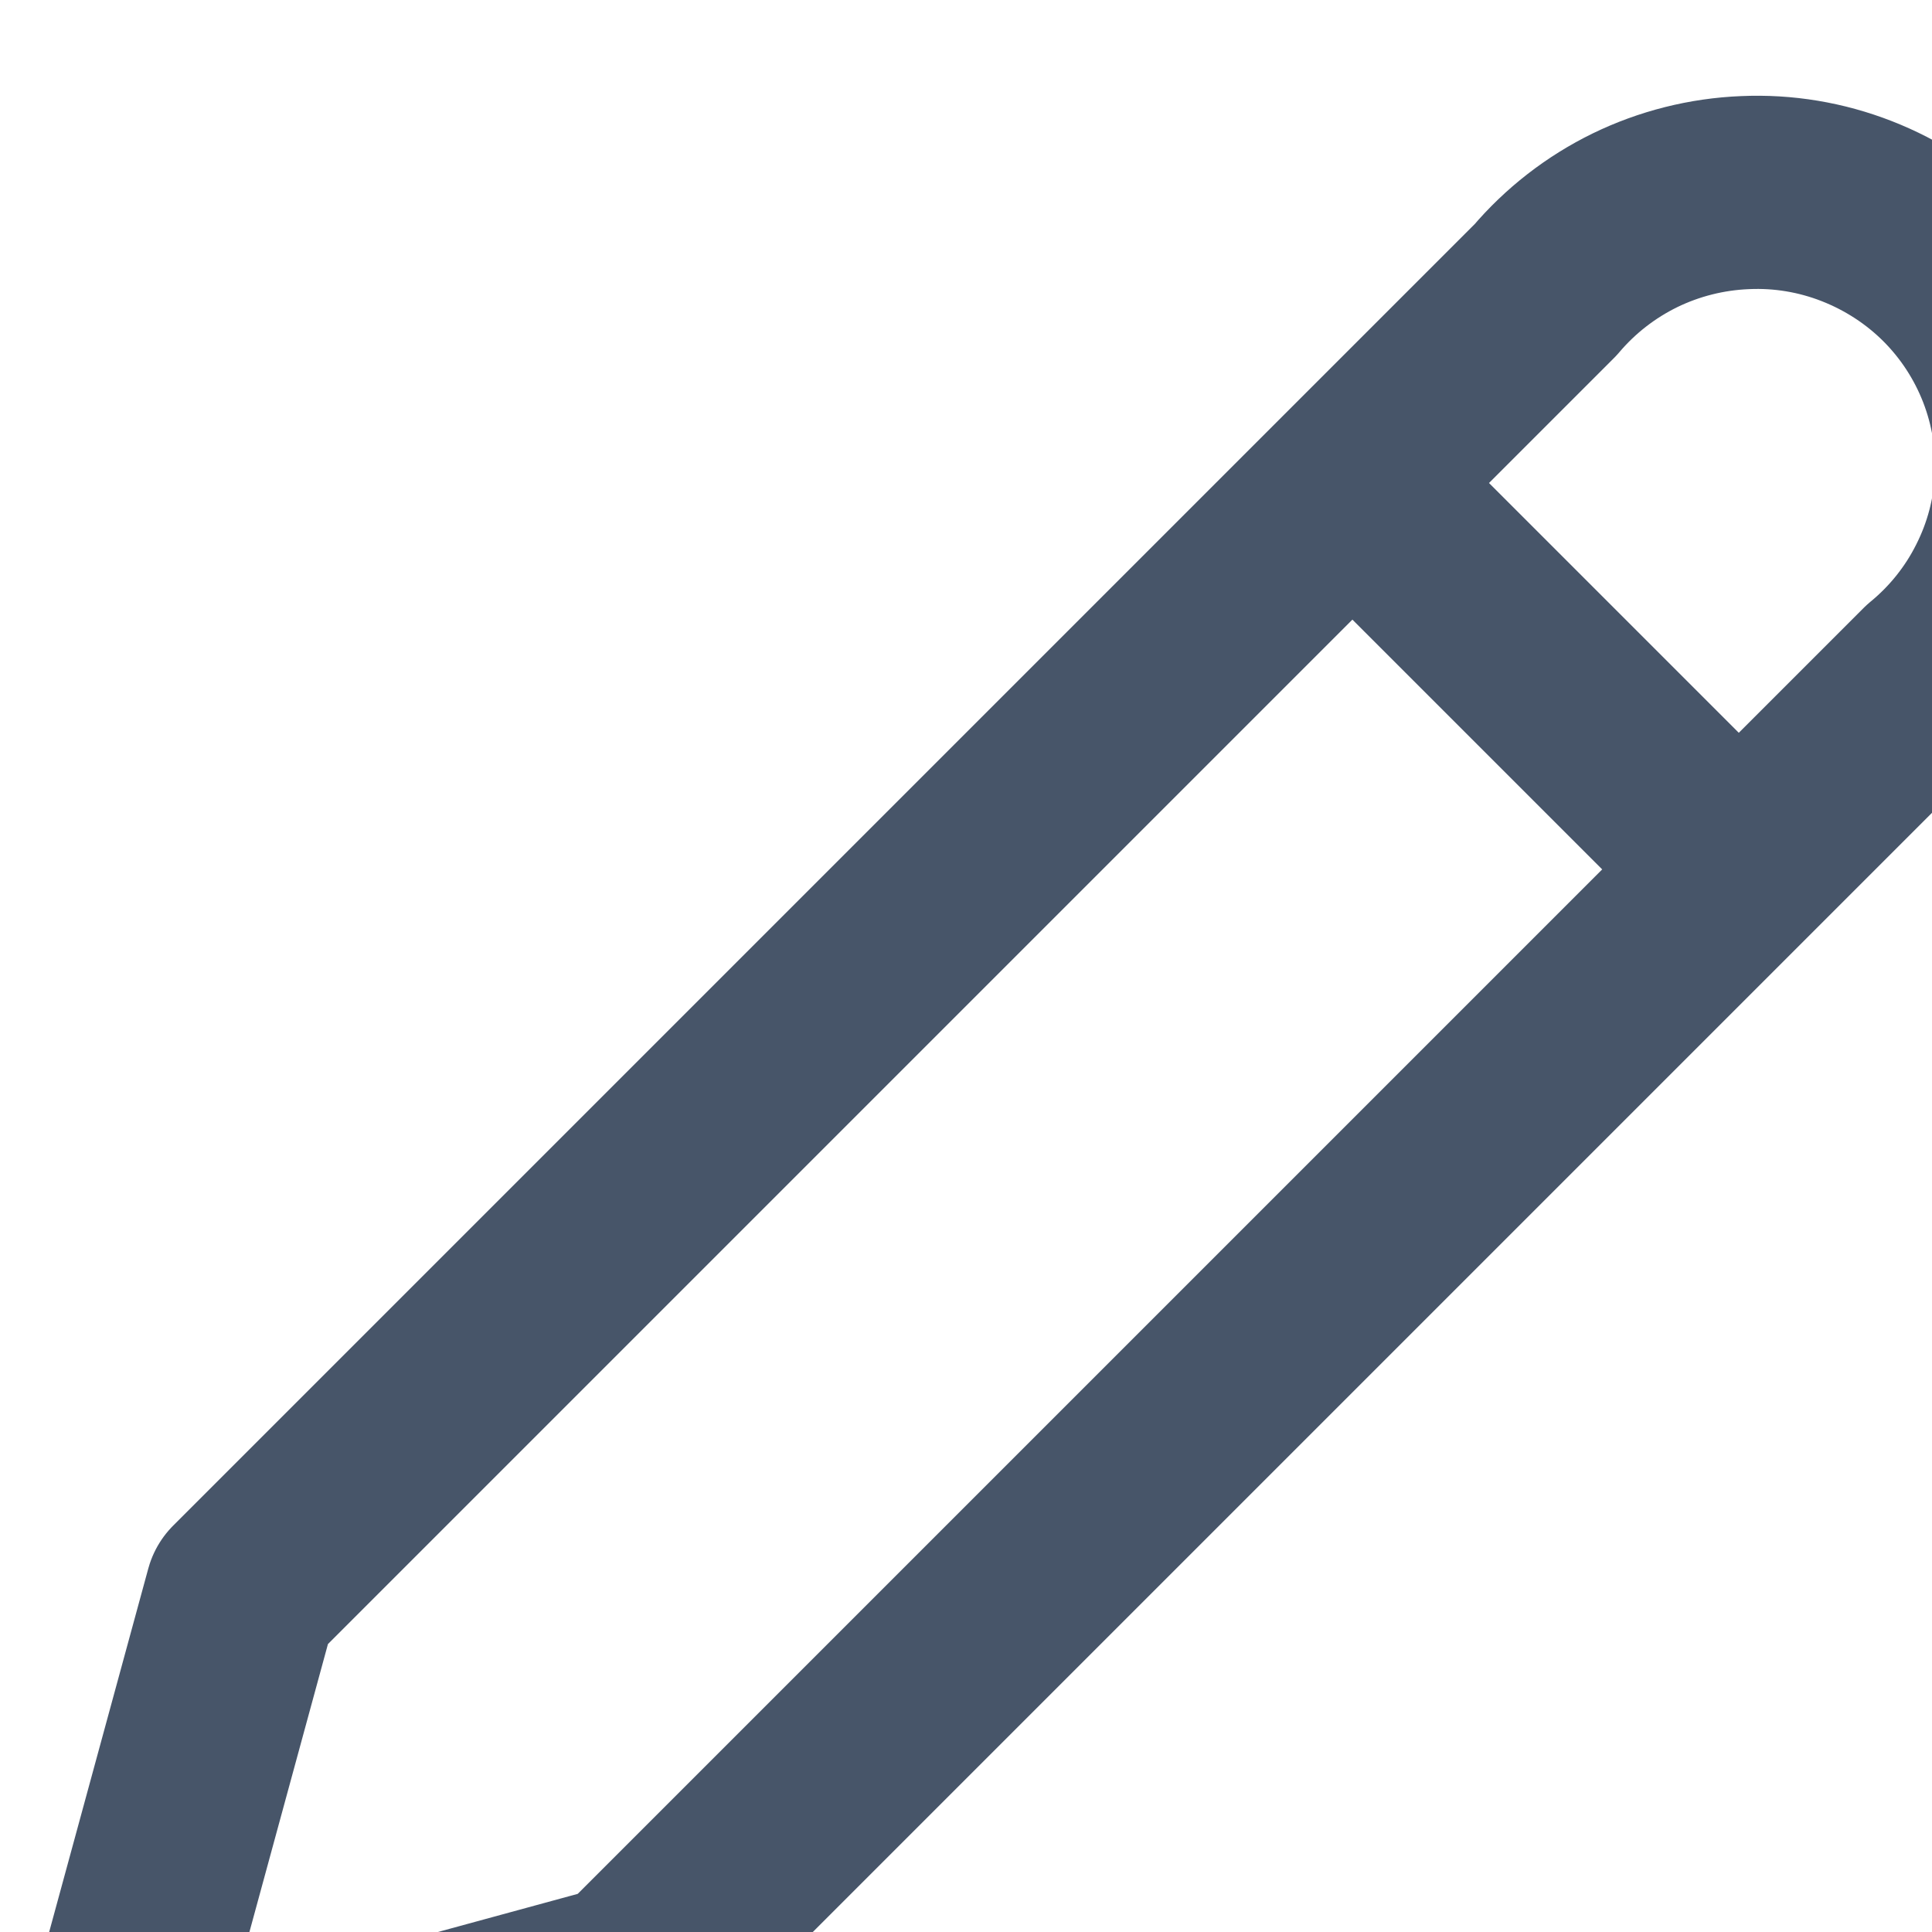 <svg width="10" height="10" viewBox="0 0 10 10" fill="none" xmlns="http://www.w3.org/2000/svg">
<path d="M7 2.5L9 4.5M8 1.5C8.127 1.35 8.285 1.227 8.463 1.14C8.64 1.054 8.834 1.005 9.032 0.997C9.23 0.988 9.427 1.021 9.611 1.093C9.795 1.165 9.963 1.274 10.102 1.413C10.242 1.553 10.35 1.72 10.421 1.903C10.492 2.087 10.524 2.283 10.514 2.479C10.505 2.675 10.454 2.867 10.365 3.043C10.277 3.219 10.152 3.375 10 3.5L3.25 10.25L0.5 11L1.25 8.25L8 1.5Z" stroke="#475569" stroke-linecap="round" stroke-linejoin="round"/>
</svg>
